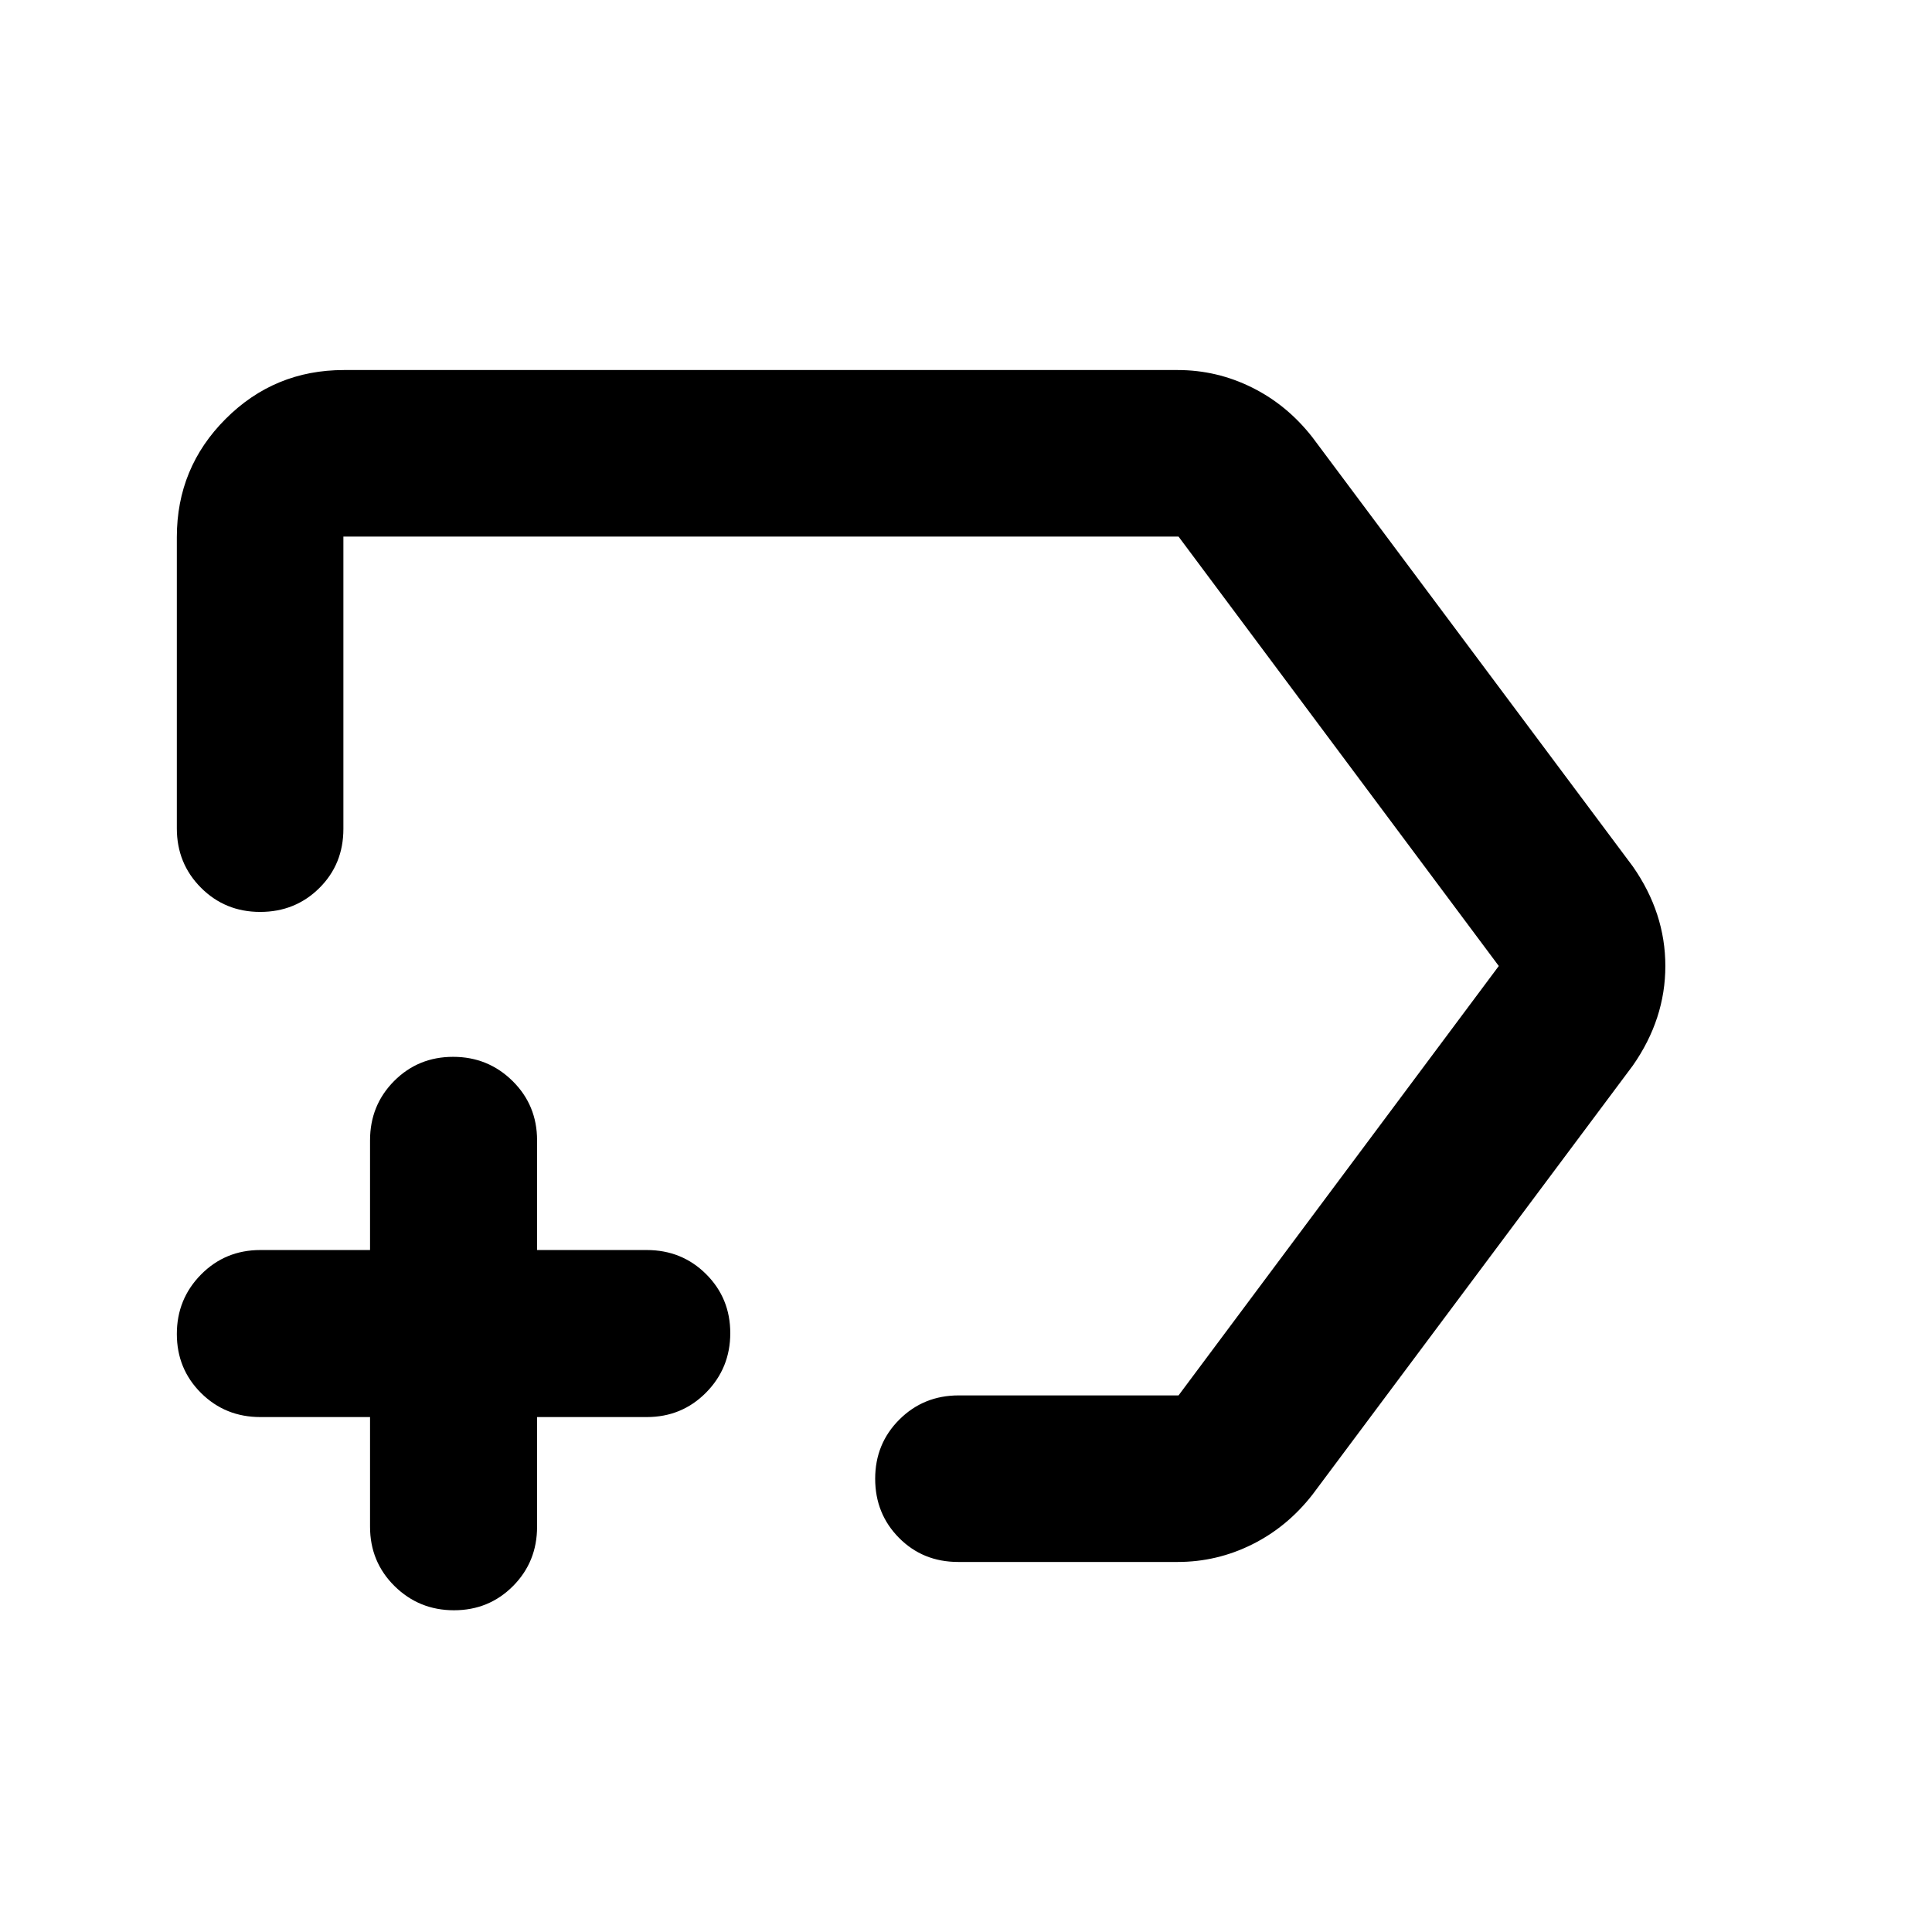 <svg xmlns="http://www.w3.org/2000/svg" height="20" viewBox="0 -960 960 960" width="20"><path d="M585.13-776.13q19.55 0 37.04 8.71 17.49 8.7 30.05 24.83l159.13 213.13Q827.5-506.35 827.5-480t-16.15 49.46L652.22-217.41q-12.56 16.13-30.05 24.83-17.49 8.71-37.04 8.71h-109q-17.54 0-29.4-11.96-11.86-11.97-11.86-29.39t12.02-29.41q12.03-12 29.48-12h109.24L744.74-480 585.61-693.37H170.63v145.24q0 17.54-11.96 29.4-11.97 11.86-29.39 11.86t-29.41-12.02q-12-12.03-12-29.48v-144.76q0-34.48 24.26-58.74 24.26-24.26 58.74-24.26h414.26ZM225.58-159.87q-17.36 0-29.54-12.02-12.17-12.03-12.17-29.48v-54.5h-54.5q-17.45 0-29.48-11.96-12.02-11.97-12.02-29.33t12.02-29.54q12.03-12.17 29.48-12.17h54.5v-54.5q0-17.45 11.96-29.48 11.97-12.02 29.33-12.02t29.54 12.02q12.17 12.03 12.17 29.48v54.5h54.5q17.45 0 29.48 11.96 12.02 11.97 12.02 29.33t-12.02 29.54q-12.03 12.17-29.48 12.17h-54.5v54.5q0 17.45-11.96 29.48-11.97 12.02-29.33 12.02ZM457.8-480Z"/></svg>